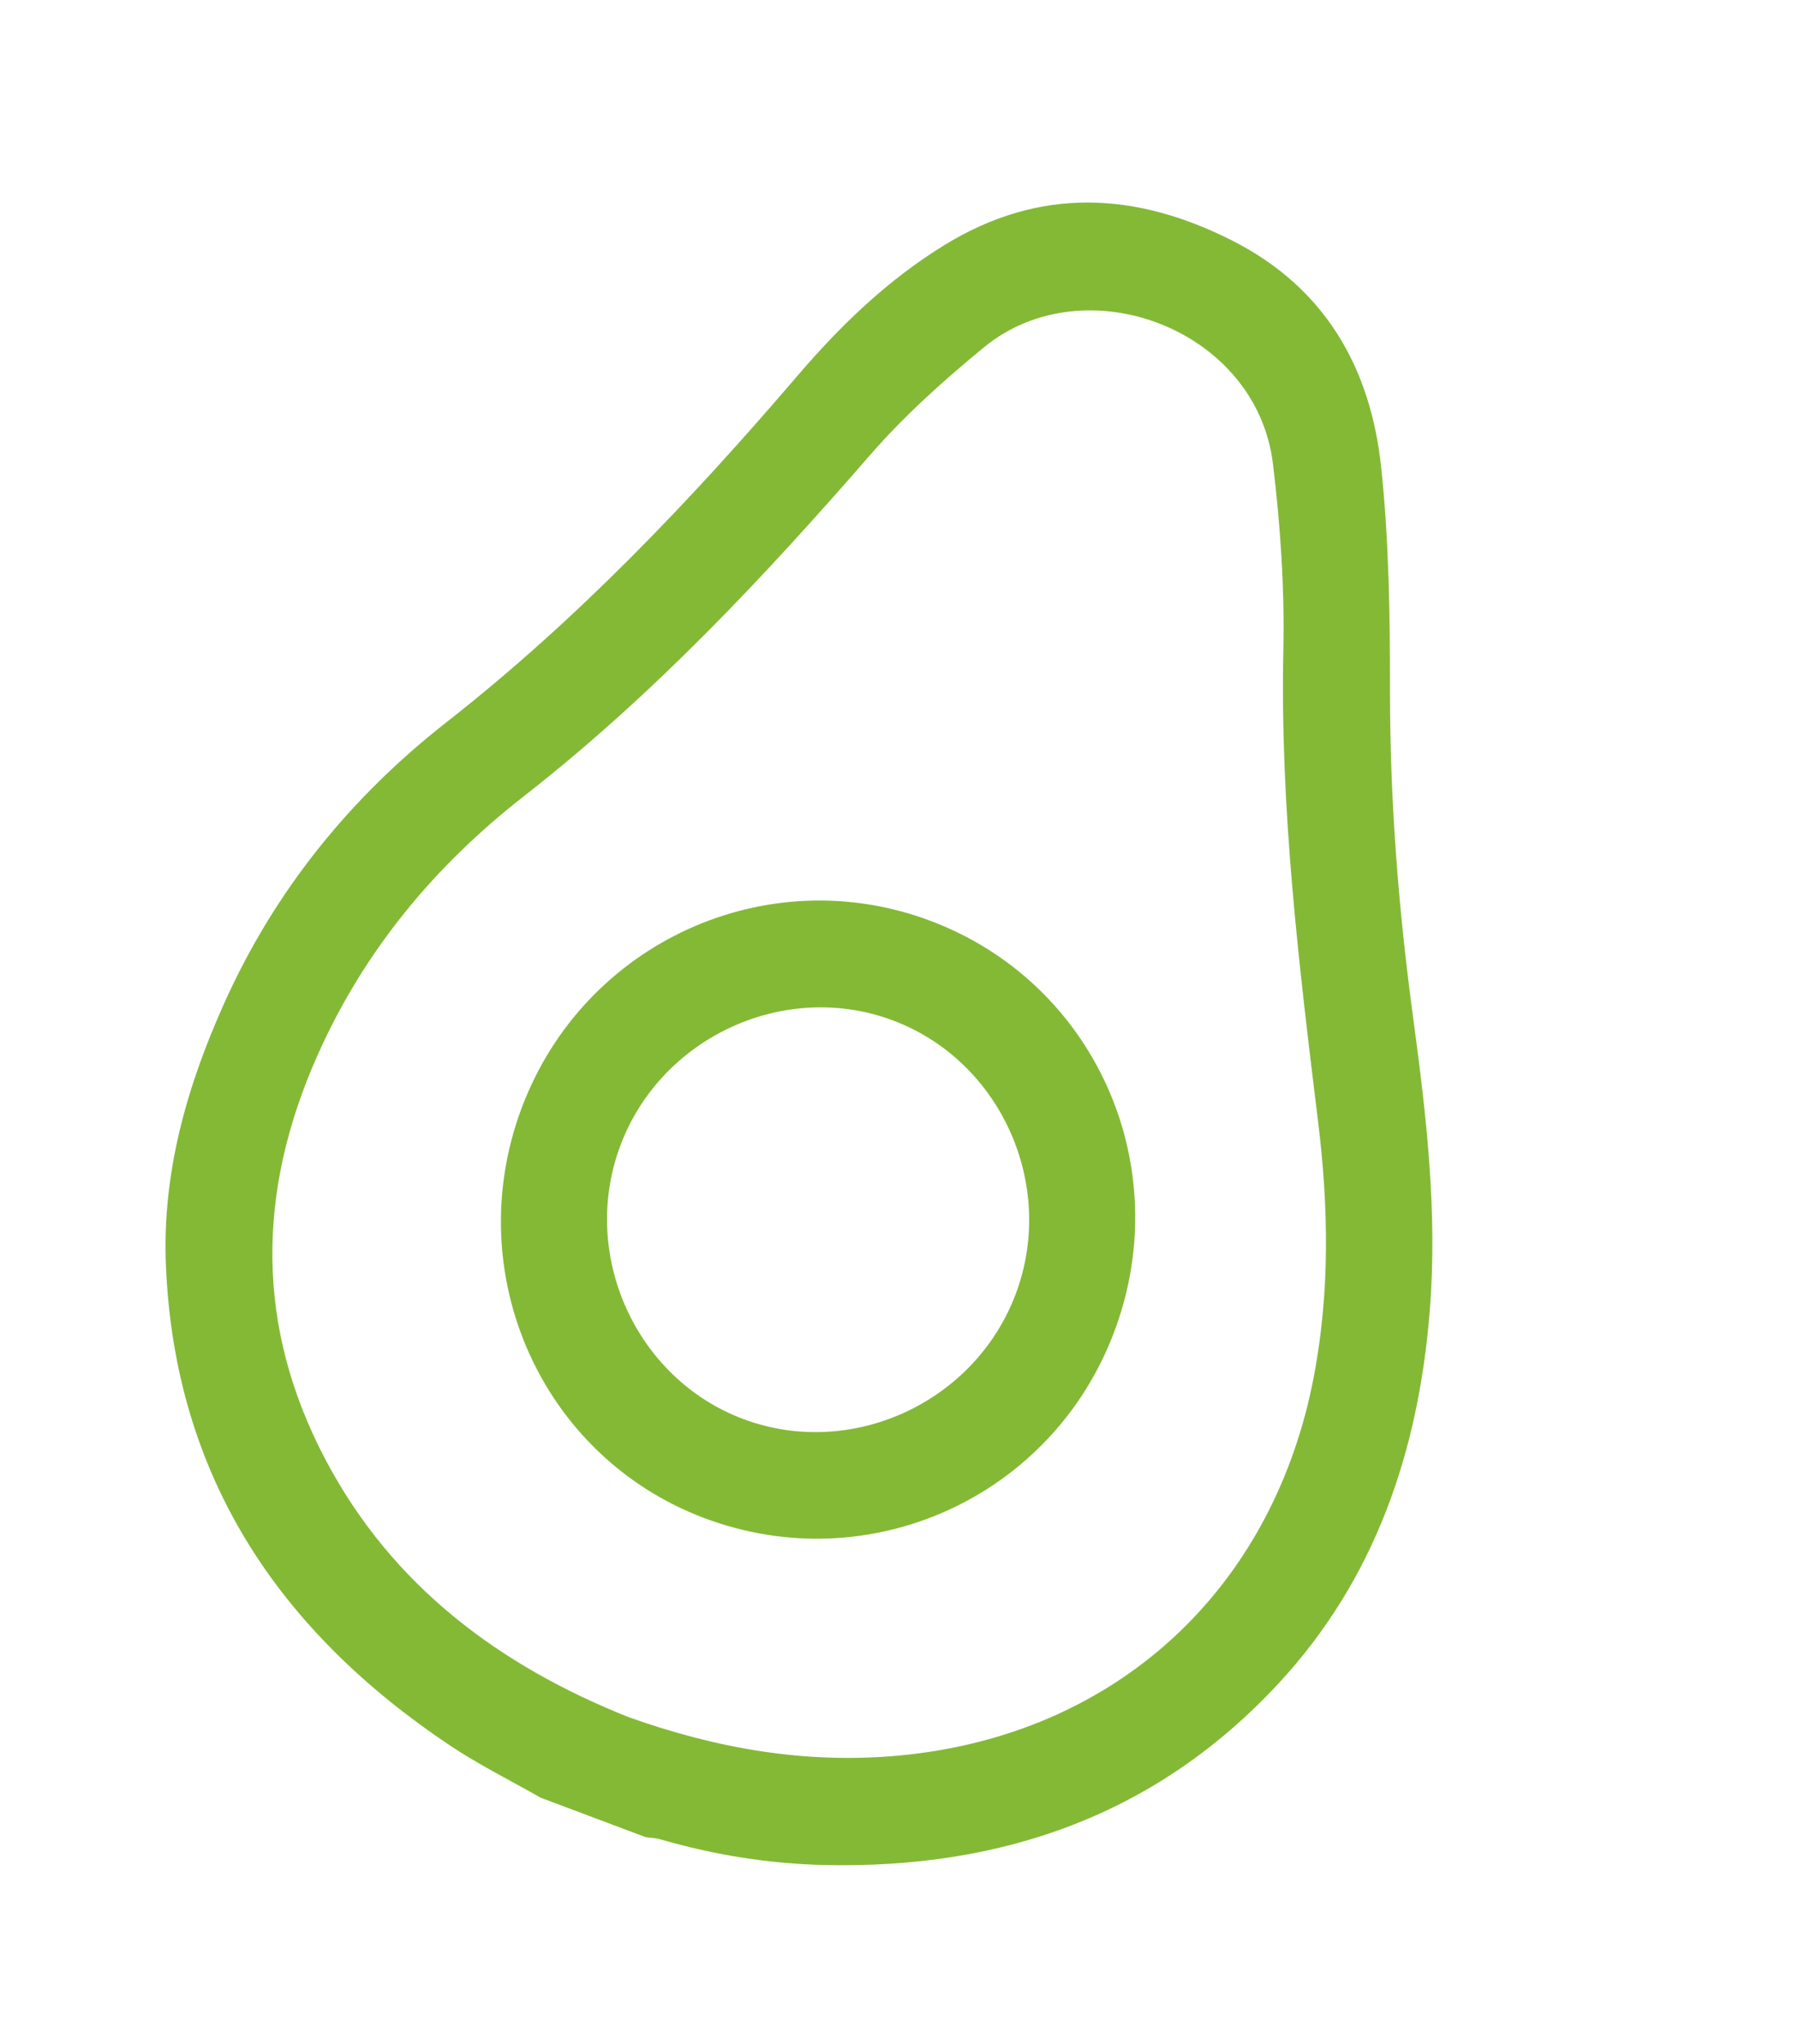 <svg width="95" height="108" viewBox="0 0 95 108" fill="none" xmlns="http://www.w3.org/2000/svg">
<g clip-path="url(#clip0_1048_291)">
<path d="M28.567 94.983C26.962 94.066 25.294 93.24 23.76 92.214C14.743 86.18 9.218 78.008 8.765 66.824C8.569 61.962 9.869 57.408 11.847 53.005C14.515 47.064 18.5 42.147 23.569 38.176C30.473 32.771 36.468 26.477 42.152 19.835C44.413 17.191 46.915 14.781 49.908 12.944C54.942 9.856 59.999 10.13 65.092 12.704C69.999 15.185 72.42 19.417 72.978 24.7C73.393 28.629 73.445 32.612 73.443 36.572C73.441 42.364 73.898 48.108 74.674 53.836C75.366 58.953 75.96 64.081 75.543 69.27C74.948 76.665 72.681 83.411 67.558 88.941C61.085 95.926 52.918 98.739 43.617 98.541C40.65 98.478 37.733 98.008 34.88 97.18C34.636 97.108 34.371 97.104 34.114 97.067C32.267 96.375 30.416 95.679 28.567 94.983ZM33.208 90.724C37.903 92.4 42.602 93.209 47.498 92.756C58.941 91.692 67.307 84.005 69.439 72.625C70.27 68.179 70.192 63.732 69.646 59.289C68.631 51.01 67.629 42.739 67.807 34.357C67.877 31.076 67.652 27.766 67.258 24.507C66.394 17.373 57.323 13.976 51.997 18.344C49.866 20.093 47.781 21.963 45.975 24.04C40.335 30.531 34.475 36.763 27.678 42.07C22.976 45.739 19.239 50.221 16.773 55.766C13.55 63.008 13.508 70.116 17.191 77.106C20.721 83.815 26.425 88.019 33.208 90.724Z" fill="#84B936"/>
<path d="M49.163 48.653C57.858 51.925 62.178 61.595 58.868 70.377C55.575 79.117 45.921 83.495 37.199 80.204C28.583 76.952 24.28 67.253 27.574 58.51C30.859 49.799 40.505 45.396 49.163 48.653ZM39.275 74.977C44.98 77.113 51.511 74.114 53.67 68.361C55.828 62.613 52.876 56.048 47.172 53.912C41.471 51.778 34.932 54.781 32.778 60.526C30.625 66.273 33.577 72.84 39.275 74.977Z" fill="#84B936"/>
</g>
<defs>
<clipPath id="clip0_1048_291">
<rect width="67" height="90" fill="white" transform="translate(31.692) rotate(20.618)"/>
</clipPath>
</defs>
</svg>
